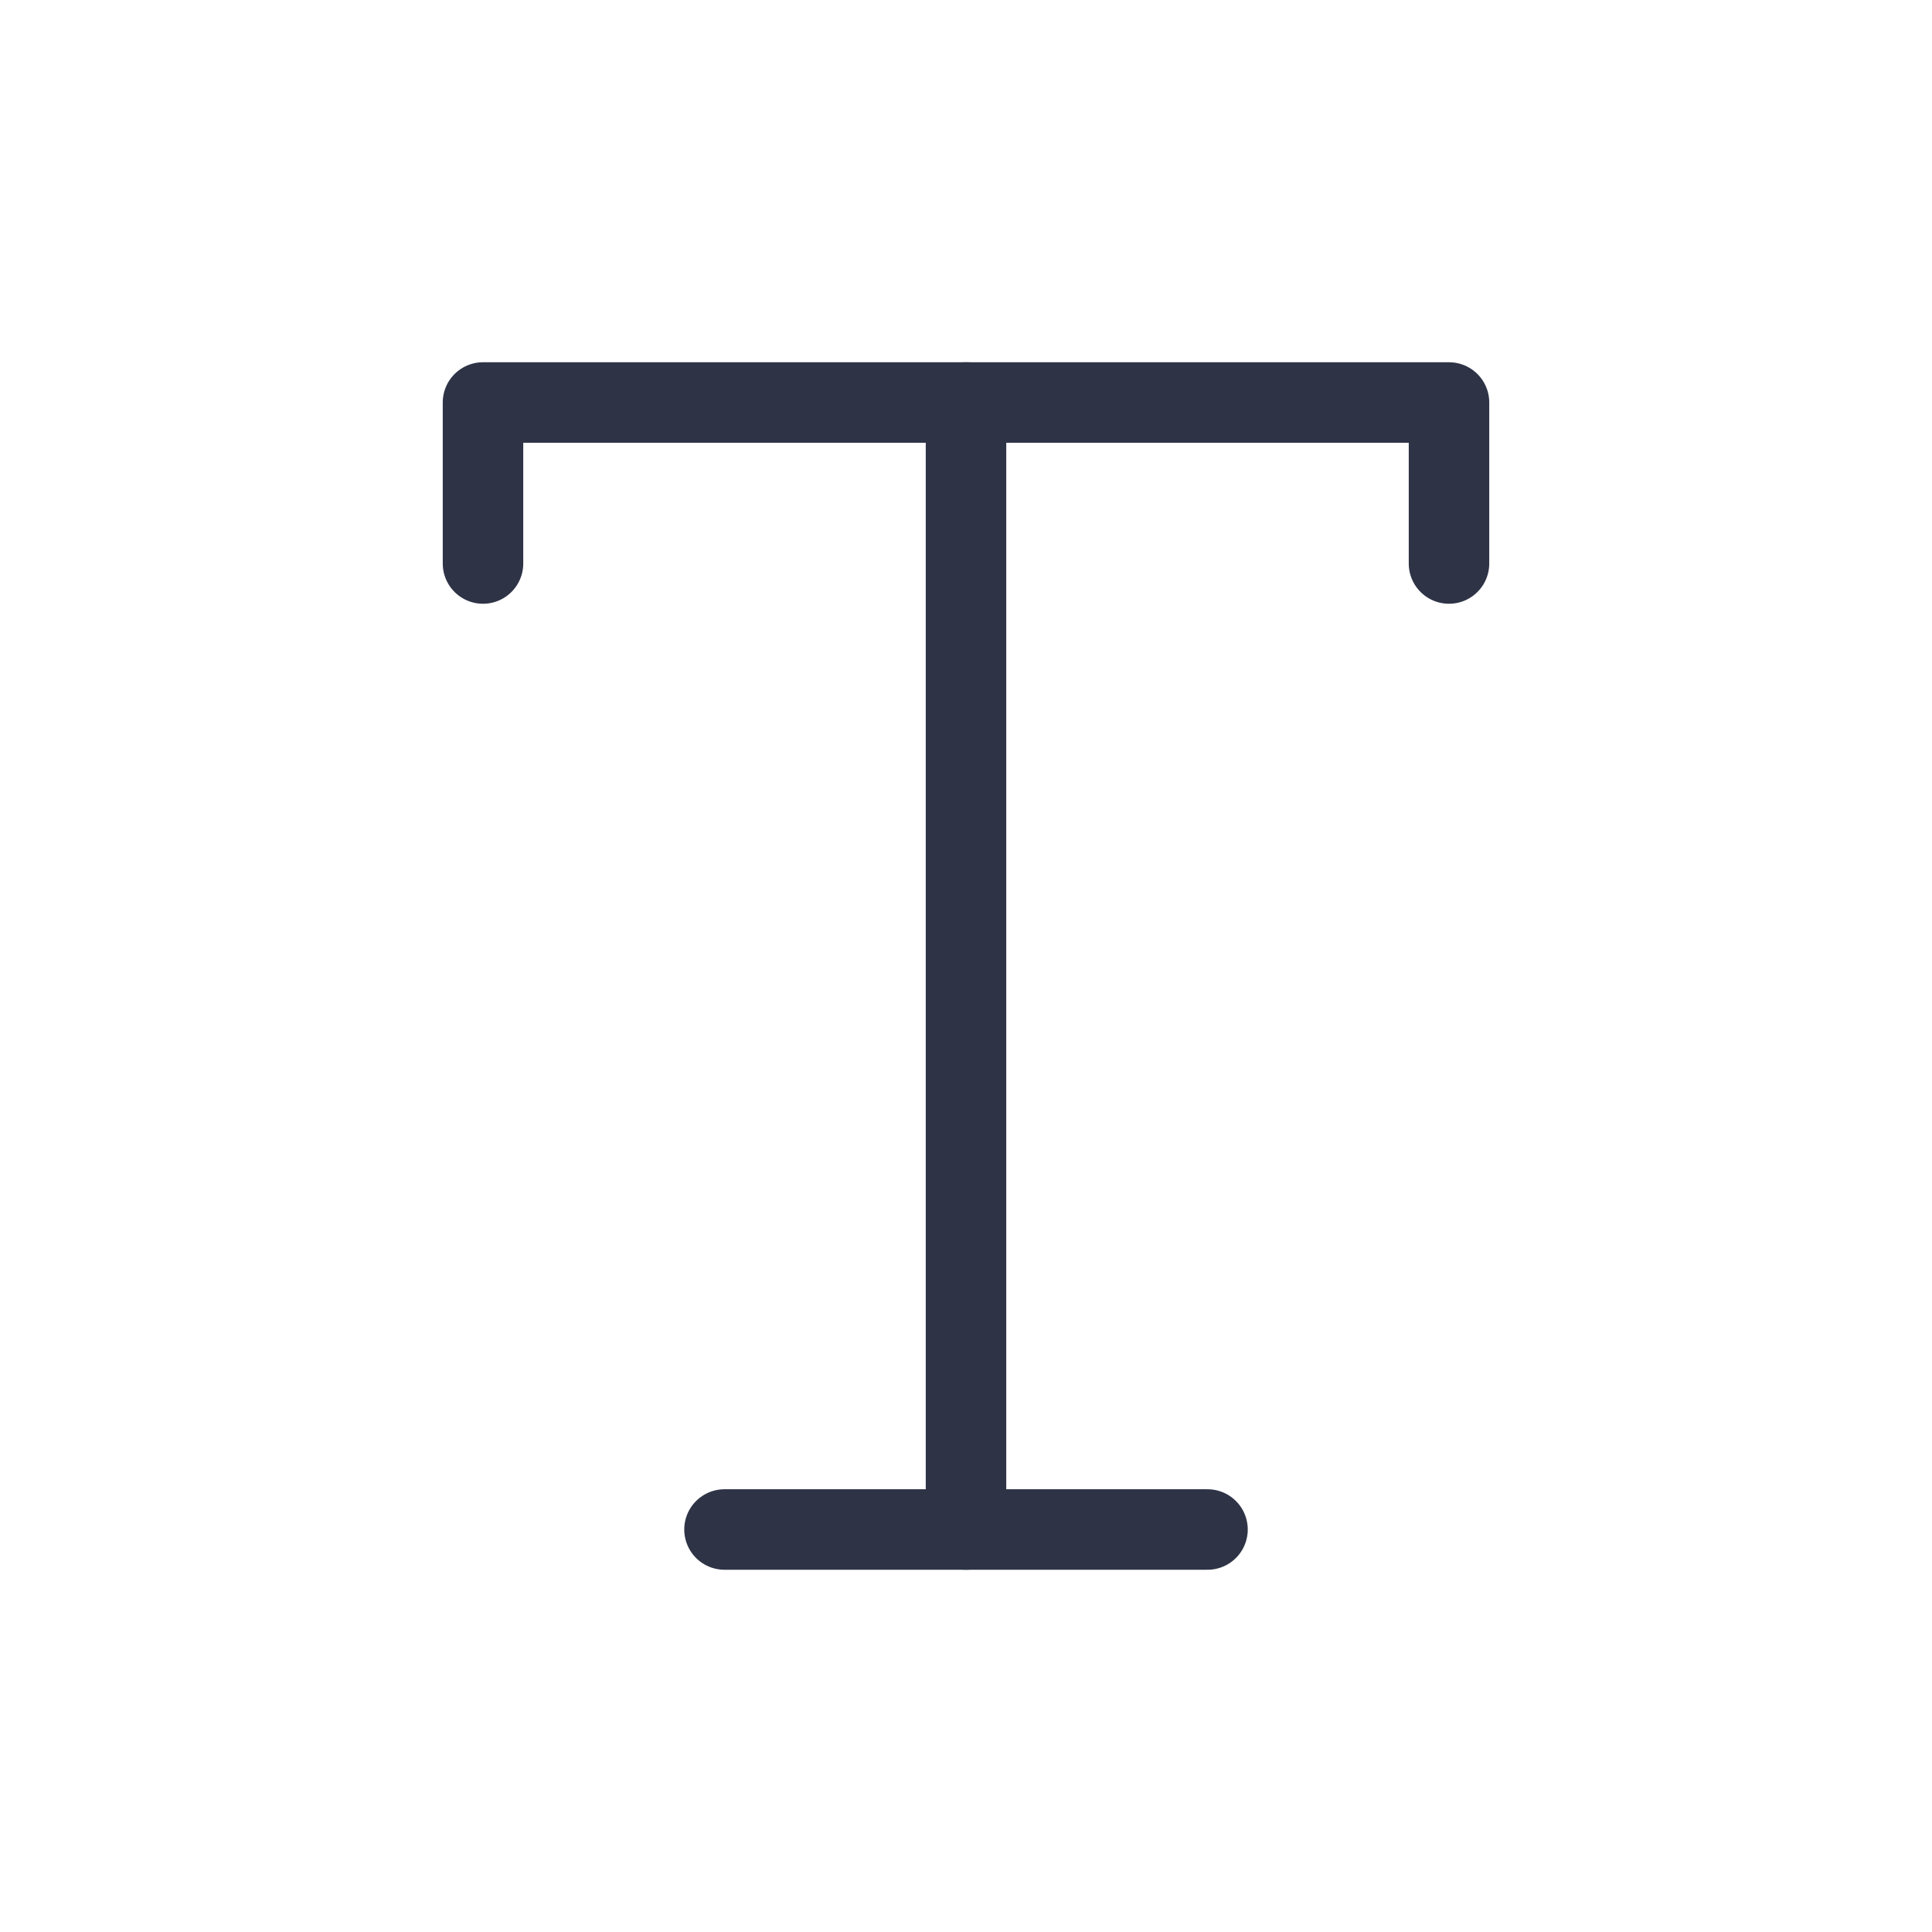 <svg width="24" height="24" viewBox="0 0 24 24" fill="none" xmlns="http://www.w3.org/2000/svg">
<path d="M9 19H15" stroke="#2E3346" stroke-linecap="round" stroke-linejoin="round"/>
<path d="M12 5V19" stroke="#2E3346" stroke-linecap="round" stroke-linejoin="round"/>
<path d="M6 7V5H18V7" stroke="#2E3346" stroke-linecap="round" stroke-linejoin="round"/>
</svg>
